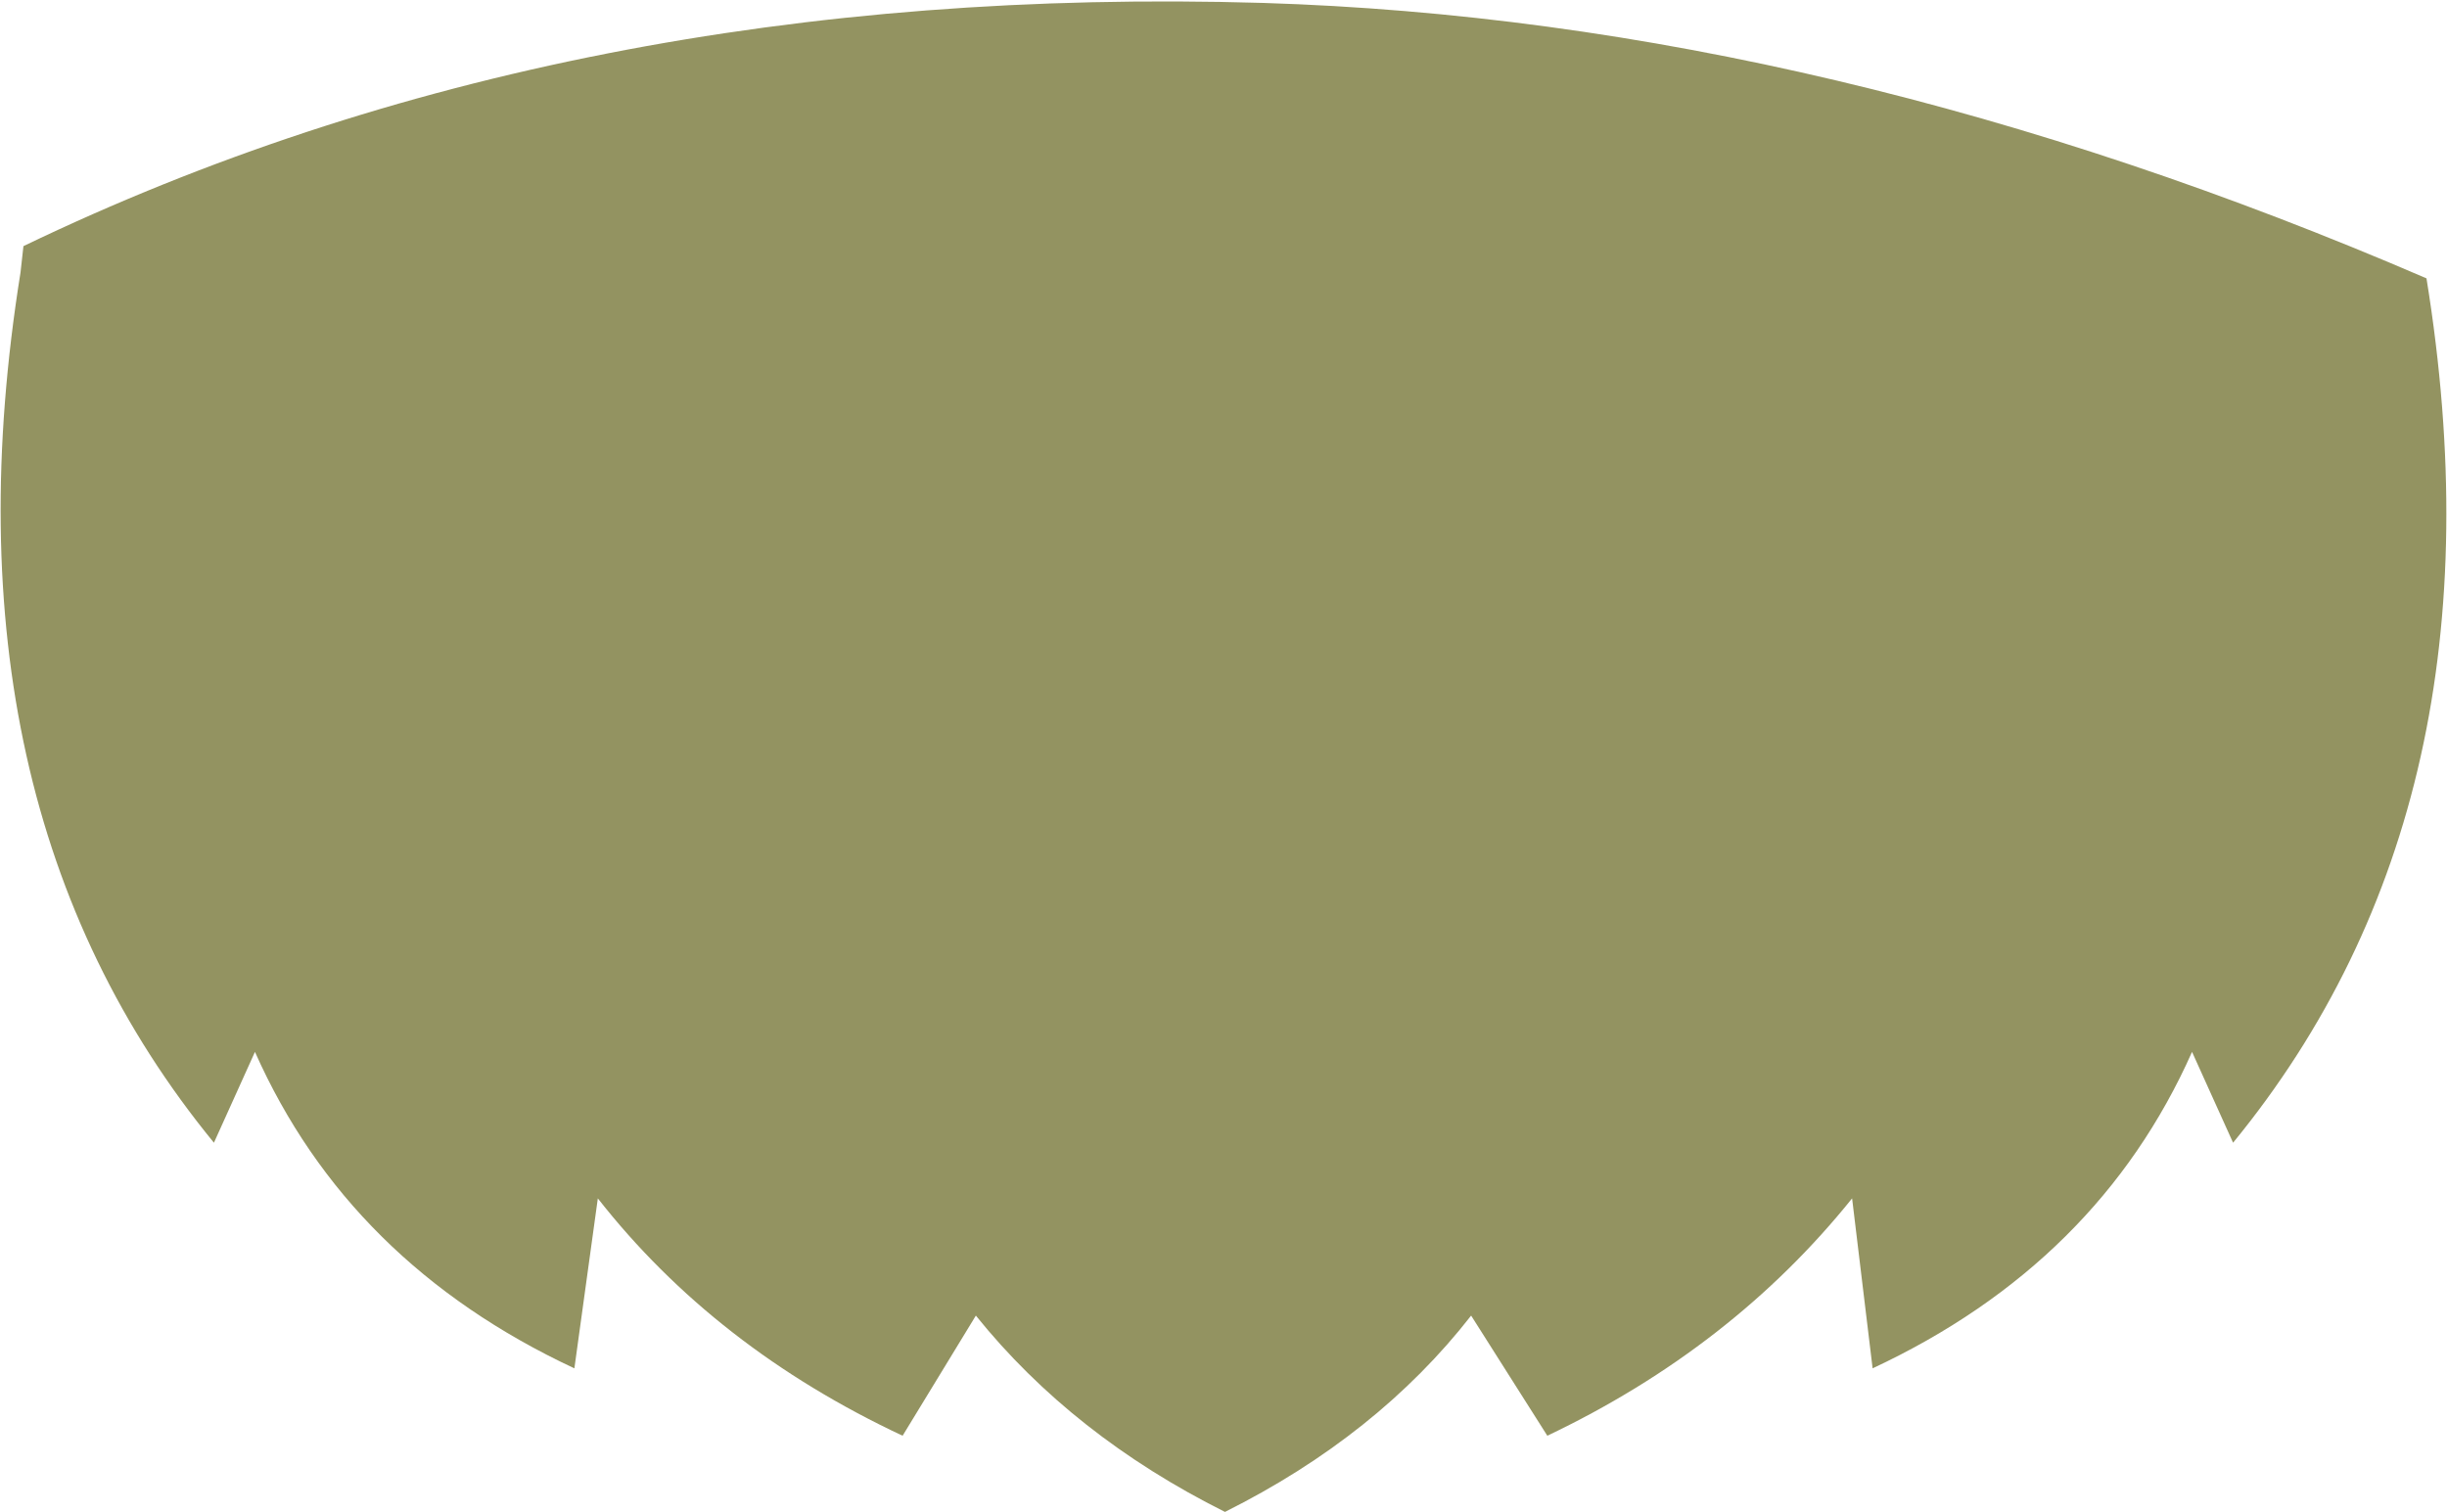 <svg xmlns="http://www.w3.org/2000/svg" xmlns:ffdec="https://www.free-decompiler.com/flash" xmlns:xlink="http://www.w3.org/1999/xlink" ffdec:objectType="frame" width="41.75" height="25.8"><use ffdec:characterId="1" xlink:href="#a" width="41.75" height="25.8"/><defs><path id="a" fill="#939361" fill-rule="evenodd" d="M22.45 24.3q-2.6-1.3-4.25-3.35L16.95 23q-3.2-1.5-5.2-4.05l-.4 2.9q-3.85-1.8-5.45-5.4L5.2 18Q.45 12.2 1.9 3.15l.05-.45Q11.3-1.8 23.1-1.45q9.65.3 19.85 4.7Q44.4 12.2 39.65 18l-.7-1.55q-1.6 3.6-5.45 5.4l-.35-2.9Q31.1 21.5 27.95 23l-1.3-2.05q-1.6 2.05-4.2 3.35" transform="translate(-1.55 1.5)"/></defs></svg>